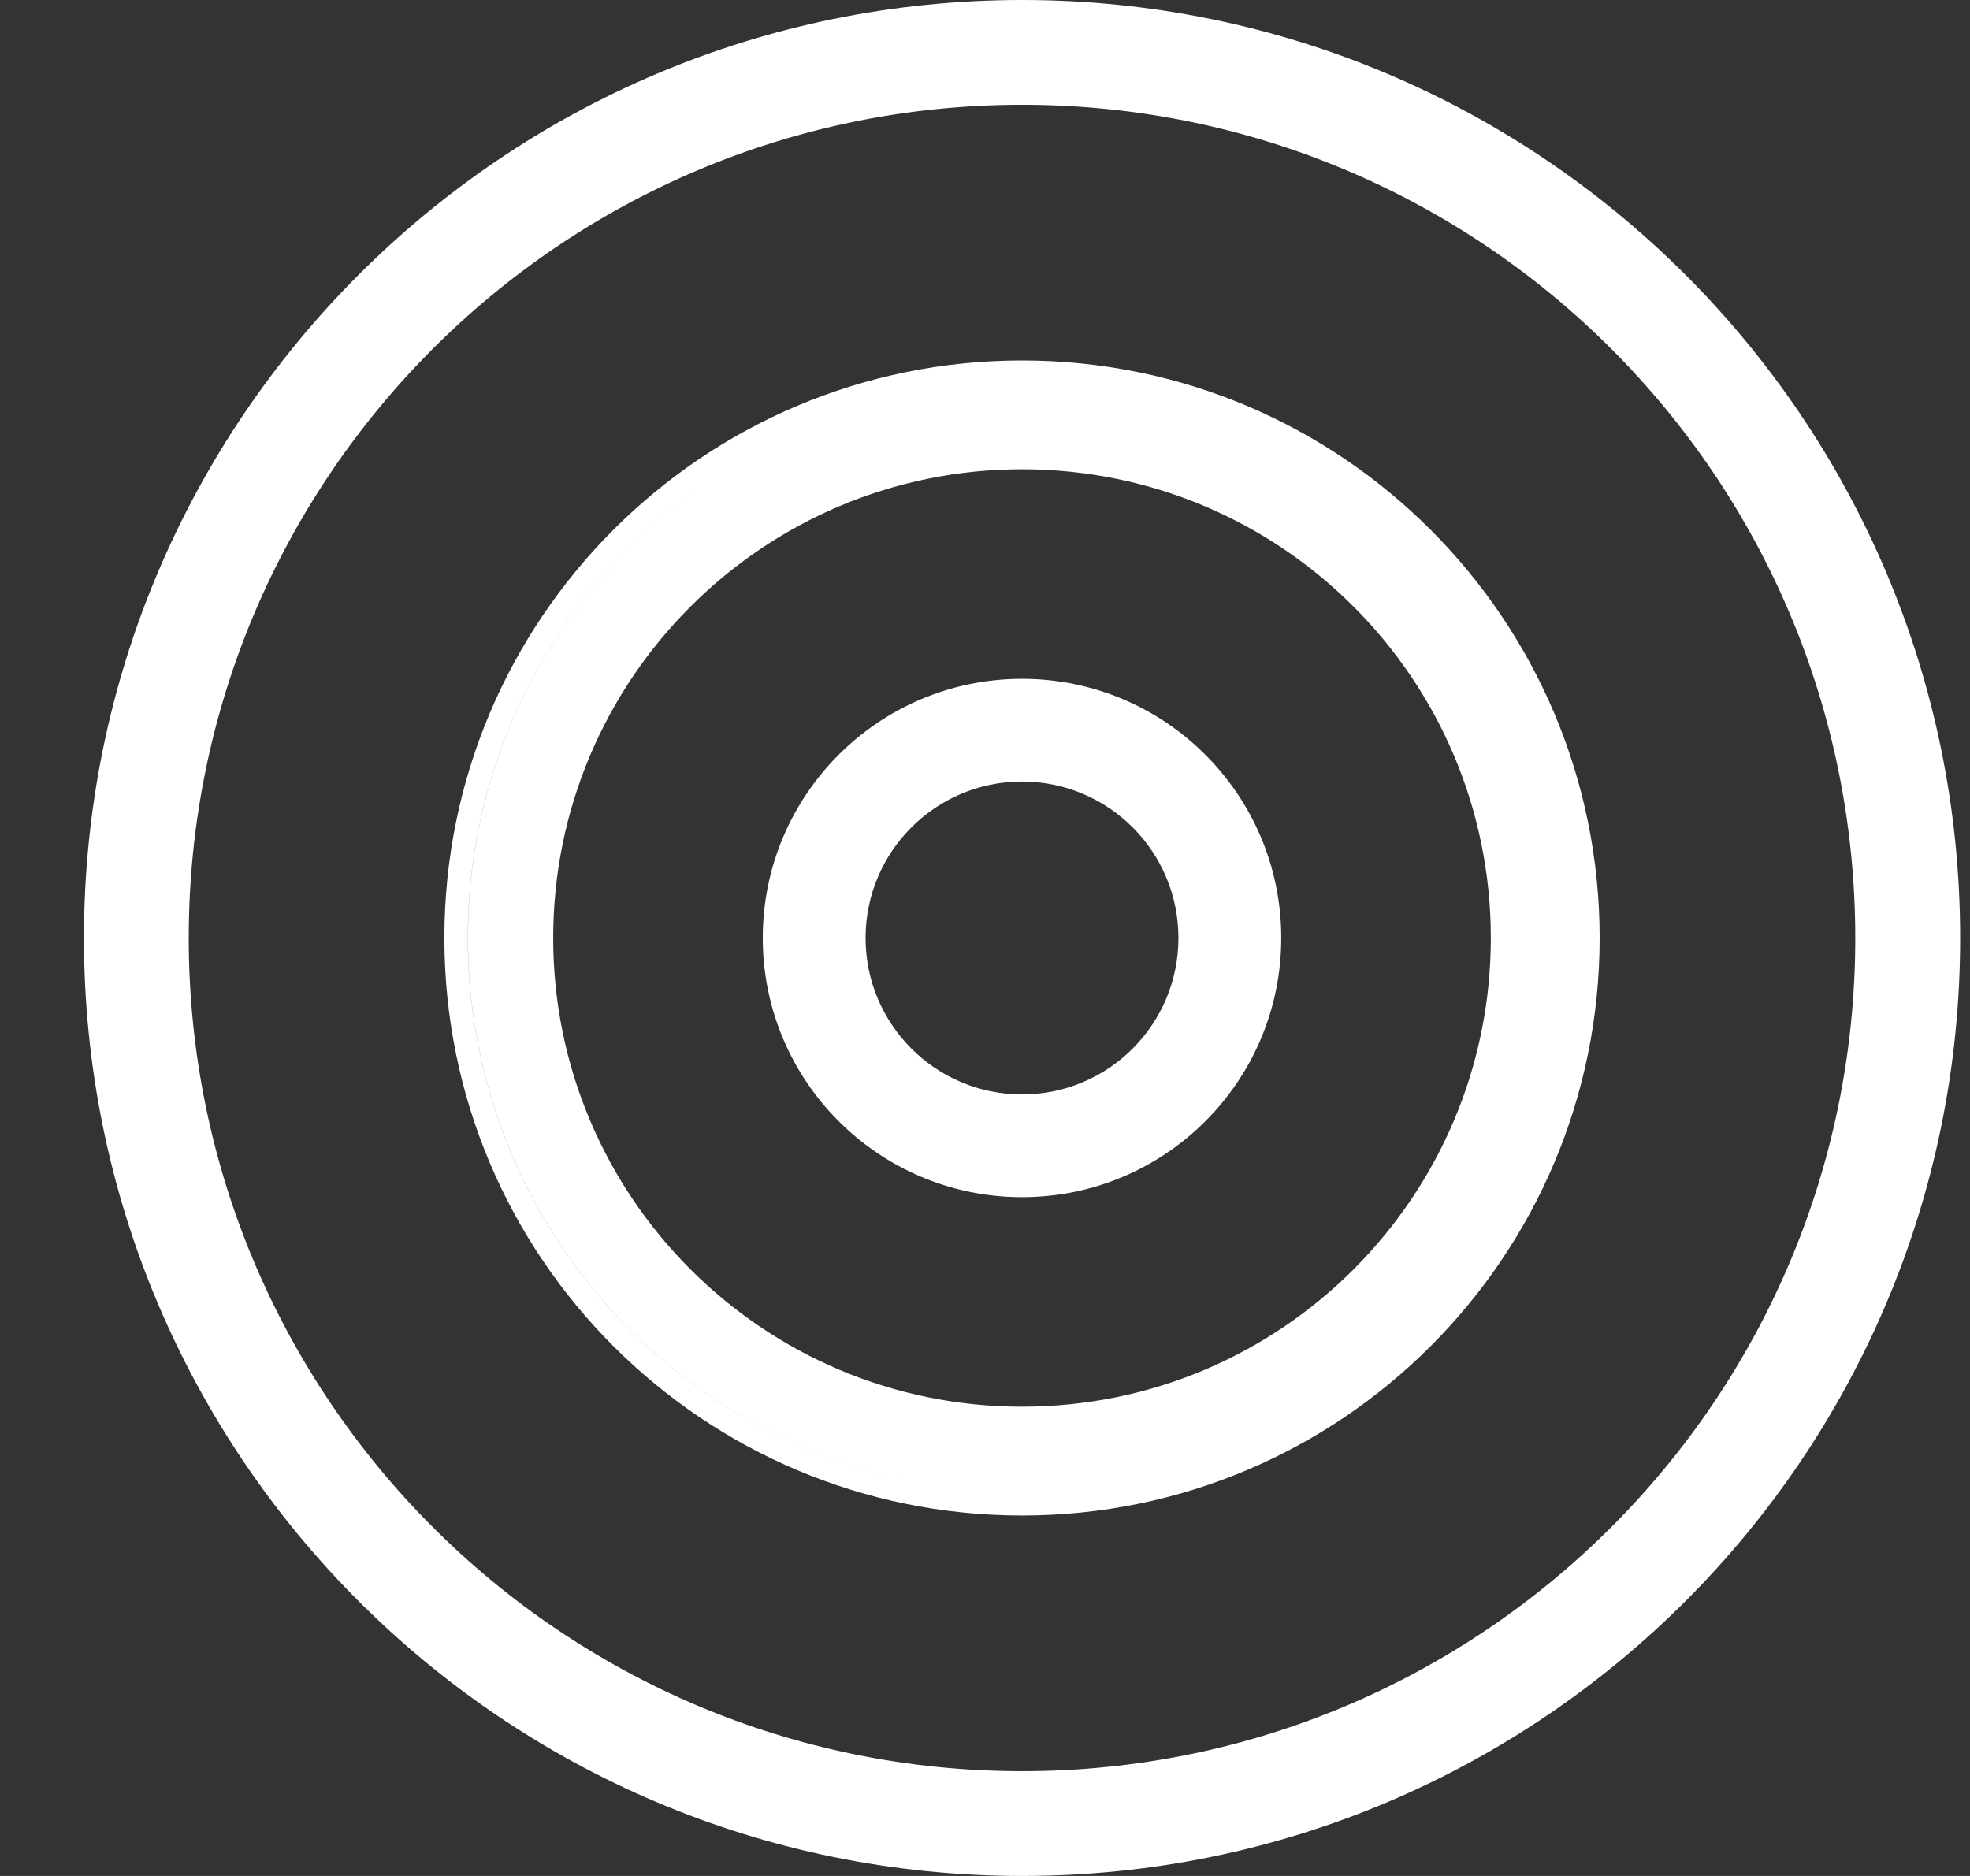 <svg width="21" height="20" viewBox="0 0 21 20" fill="none" xmlns="http://www.w3.org/2000/svg">
<rect x="0" y="0" width="21" height="20" fill="#333333" stroke="none"/>
<path fill-rule="evenodd" clip-rule="evenodd" d="M10.895 18.883C15.801 18.883 19.777 14.906 19.777 10C19.777 5.094 15.801 1.117 10.895 1.117C5.989 1.117 2.012 5.094 2.012 10C2.012 14.906 5.989 18.883 10.895 18.883ZM10.895 20C16.418 20 20.895 15.523 20.895 10C20.895 4.477 16.418 0 10.895 0C5.372 0 0.895 4.477 0.895 10C0.895 15.523 5.372 20 10.895 20ZM14.347 13.952C15.447 12.99 16.142 11.576 16.142 10C16.142 7.102 13.793 4.753 10.895 4.753C10.838 4.753 10.782 4.754 10.726 4.755C10.782 4.754 10.838 4.753 10.895 4.753C13.793 4.753 16.142 7.102 16.142 10C16.142 11.576 15.447 12.99 14.347 13.952ZM11.066 15.905C11.009 15.906 10.952 15.907 10.895 15.907C7.632 15.907 4.987 13.263 4.987 10C4.987 7.62 6.395 5.568 8.424 4.633C6.395 5.568 4.988 7.62 4.988 10C4.988 13.262 7.632 15.907 10.895 15.907C10.952 15.907 11.009 15.906 11.066 15.905ZM15.892 10C15.892 12.76 13.655 14.997 10.895 14.997C8.135 14.997 5.897 12.76 5.897 10C5.897 7.24 8.135 5.003 10.895 5.003C13.655 5.003 15.892 7.24 15.892 10ZM10.895 16.157C14.295 16.157 17.052 13.401 17.052 10C17.052 6.599 14.295 3.843 10.895 3.843C7.494 3.843 4.737 6.599 4.737 10C4.737 13.401 7.494 16.157 10.895 16.157ZM12.562 10C12.562 10.921 11.816 11.668 10.895 11.668C9.974 11.668 9.227 10.921 9.227 10C9.227 9.079 9.974 8.332 10.895 8.332C11.816 8.332 12.562 9.079 12.562 10ZM10.895 12.763C12.421 12.763 13.658 11.526 13.658 10C13.658 8.474 12.421 7.237 10.895 7.237C9.369 7.237 8.131 8.474 8.131 10C8.131 11.526 9.369 12.763 10.895 12.763Z" fill="white"/>
</svg>
